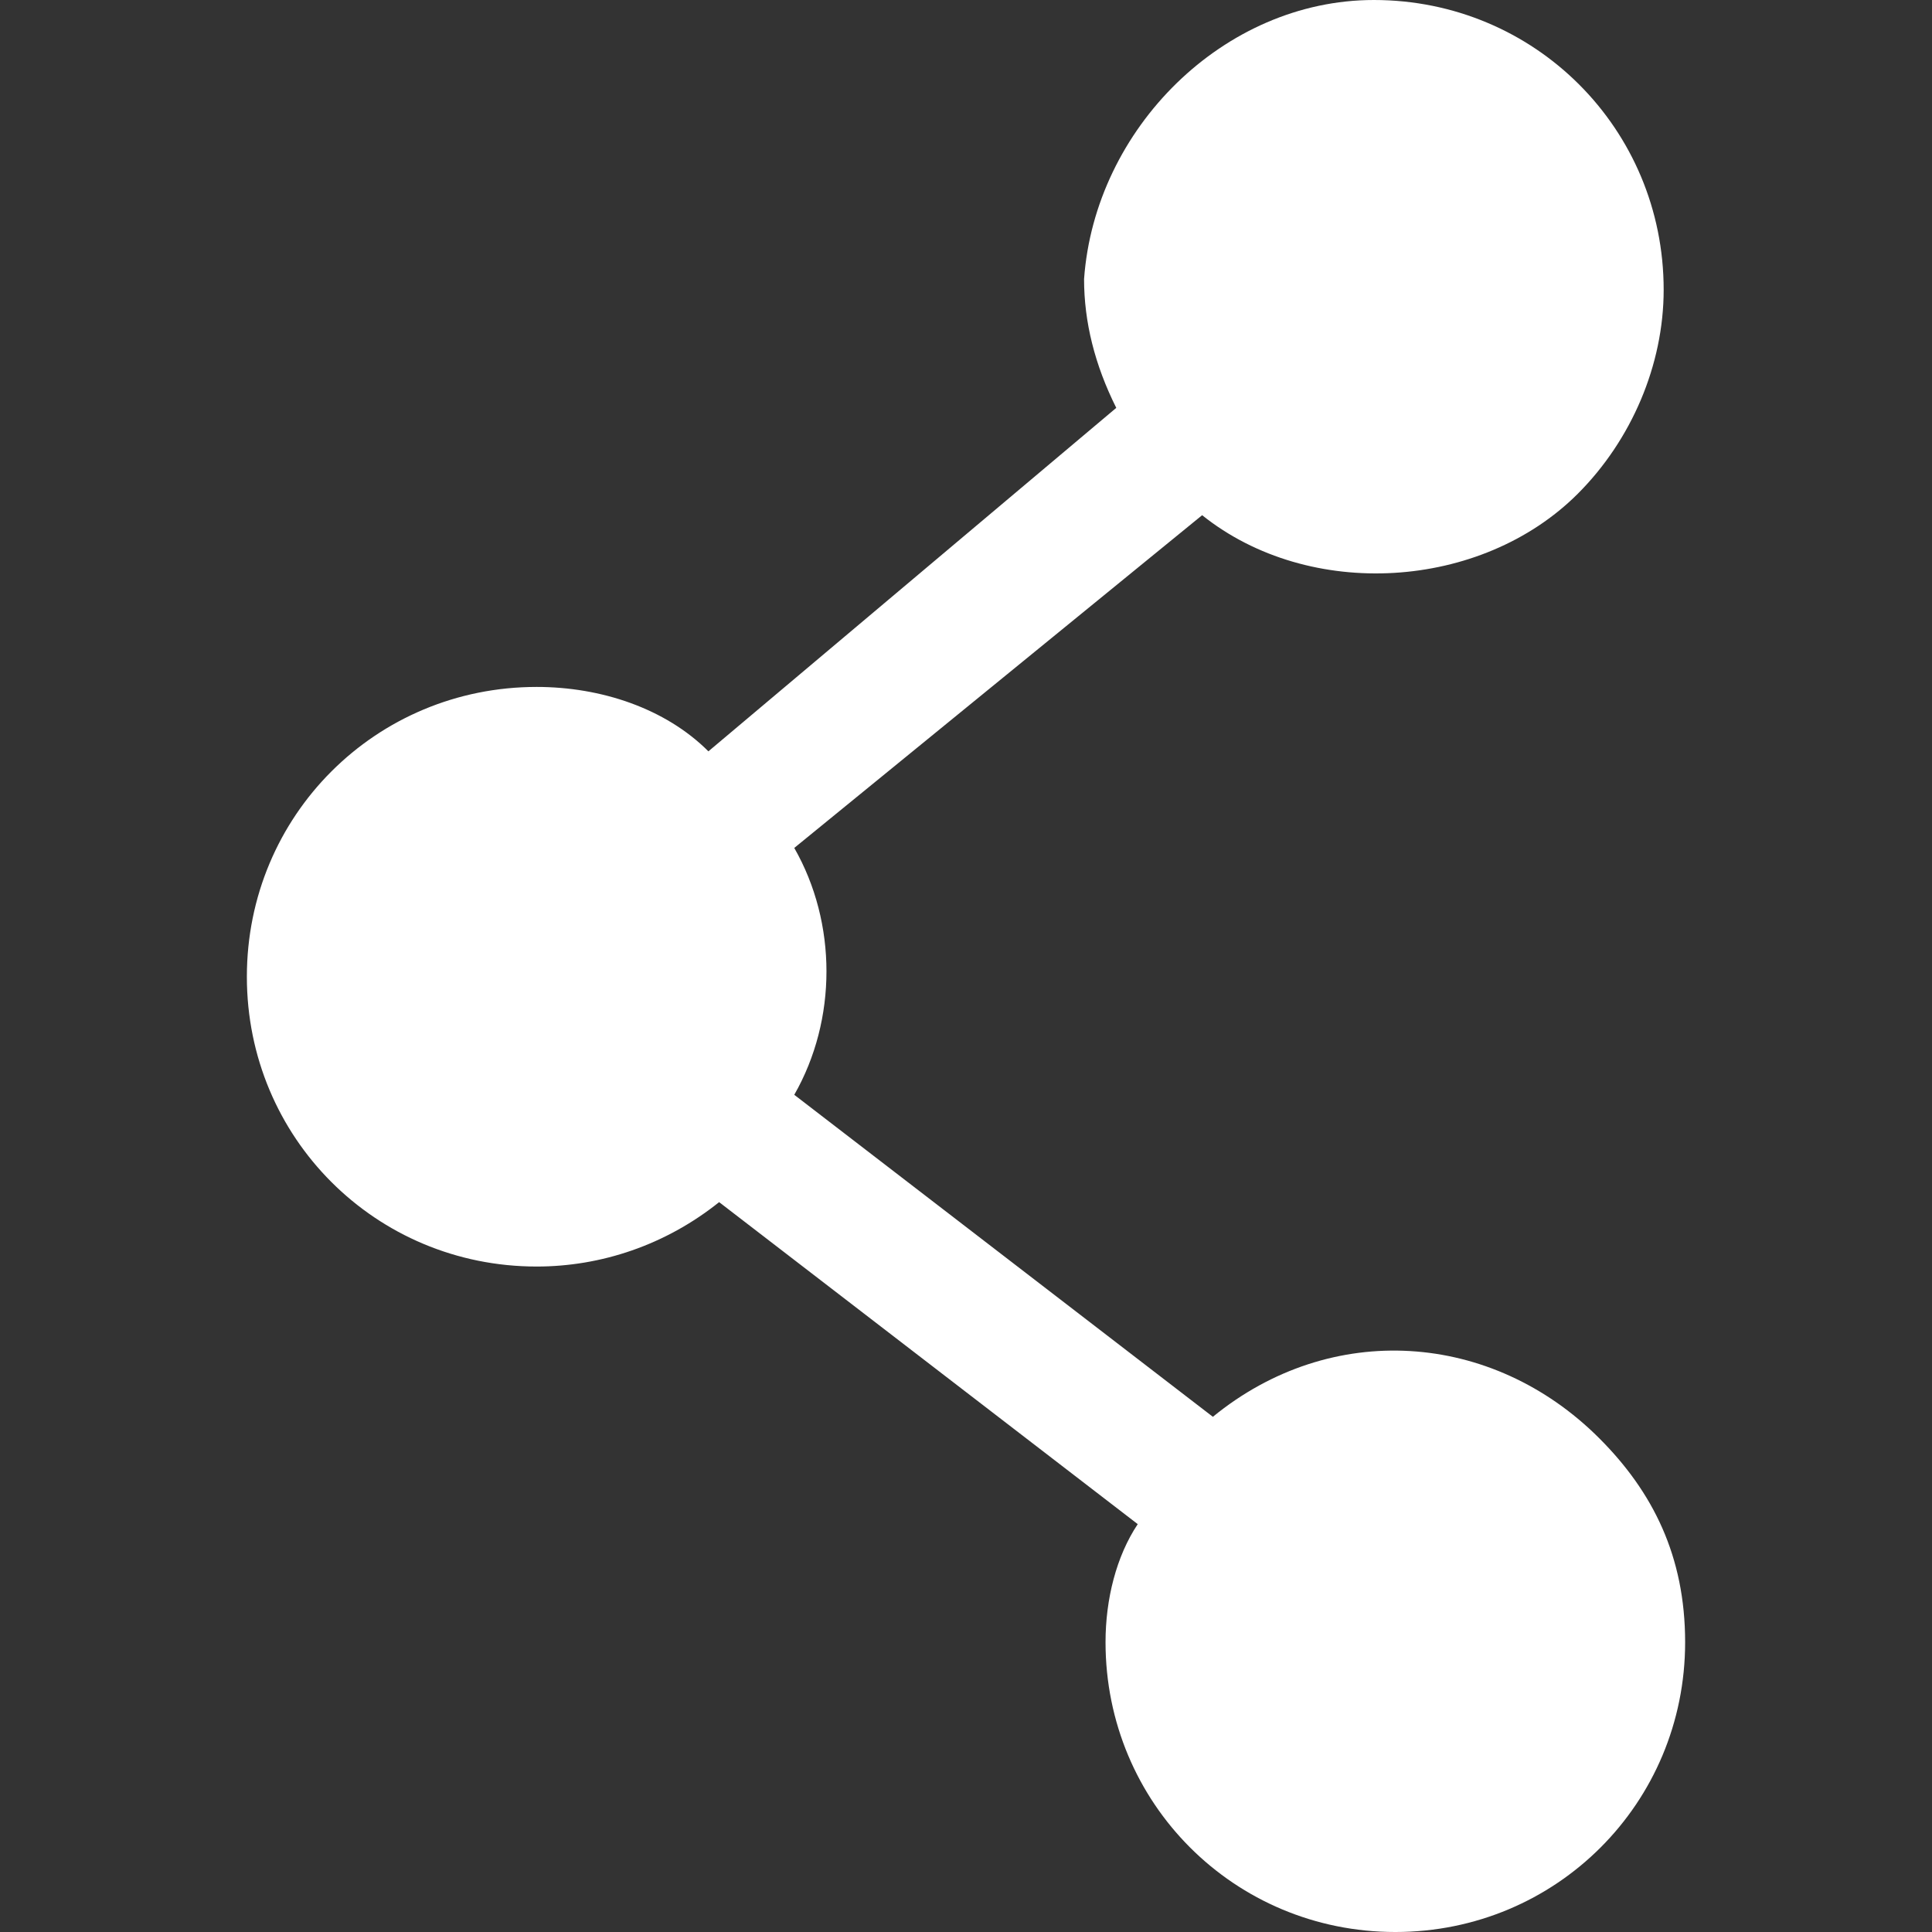 <?xml version="1.0" encoding="utf-8"?>
<!-- Generator: Adobe Illustrator 27.9.0, SVG Export Plug-In . SVG Version: 6.00 Build 0)  -->
<svg version="1.1" id="圖層_1" xmlns="http://www.w3.org/2000/svg" xmlns:xlink="http://www.w3.org/1999/xlink" x="0px" y="0px"
	 viewBox="0 0 18 18" style="enable-background:new 0 0 18 18;" xml:space="preserve">
<rect x="0" y="0" width="18" height="18" fill="#333333" stroke="none"/>
<style type="text/css">
	.st0{fill-rule:evenodd;clip-rule:evenodd;fill:#FFFFFF;}
</style>
<g>
	<path class="st0" d="M12.8,0c1.5,0,2.7,1.2,2.7,2.7c0,0.7-0.3,1.4-0.8,1.9c-0.9,0.9-2.5,1-3.5,0.2L7.4,7.9c0.4,0.7,0.4,1.6,0,2.3
		l3.9,3c1.1-0.9,2.6-0.8,3.6,0.2c0.5,0.5,0.8,1.1,0.8,1.9c0,1.5-1.2,2.7-2.7,2.7c-1.5,0-2.7-1.2-2.7-2.7c0-0.4,0.1-0.8,0.3-1.1
		l-3.9-3c-0.5,0.4-1.1,0.6-1.7,0.6c-1.5,0-2.7-1.2-2.7-2.7c0-1.5,1.2-2.7,2.7-2.7c0.6,0,1.2,0.2,1.6,0.6l3.8-3.2
		c-0.2-0.4-0.3-0.8-0.3-1.2C10.2,1.2,11.4,0,12.8,0L12.8,0z"/>
</g>
</svg>
